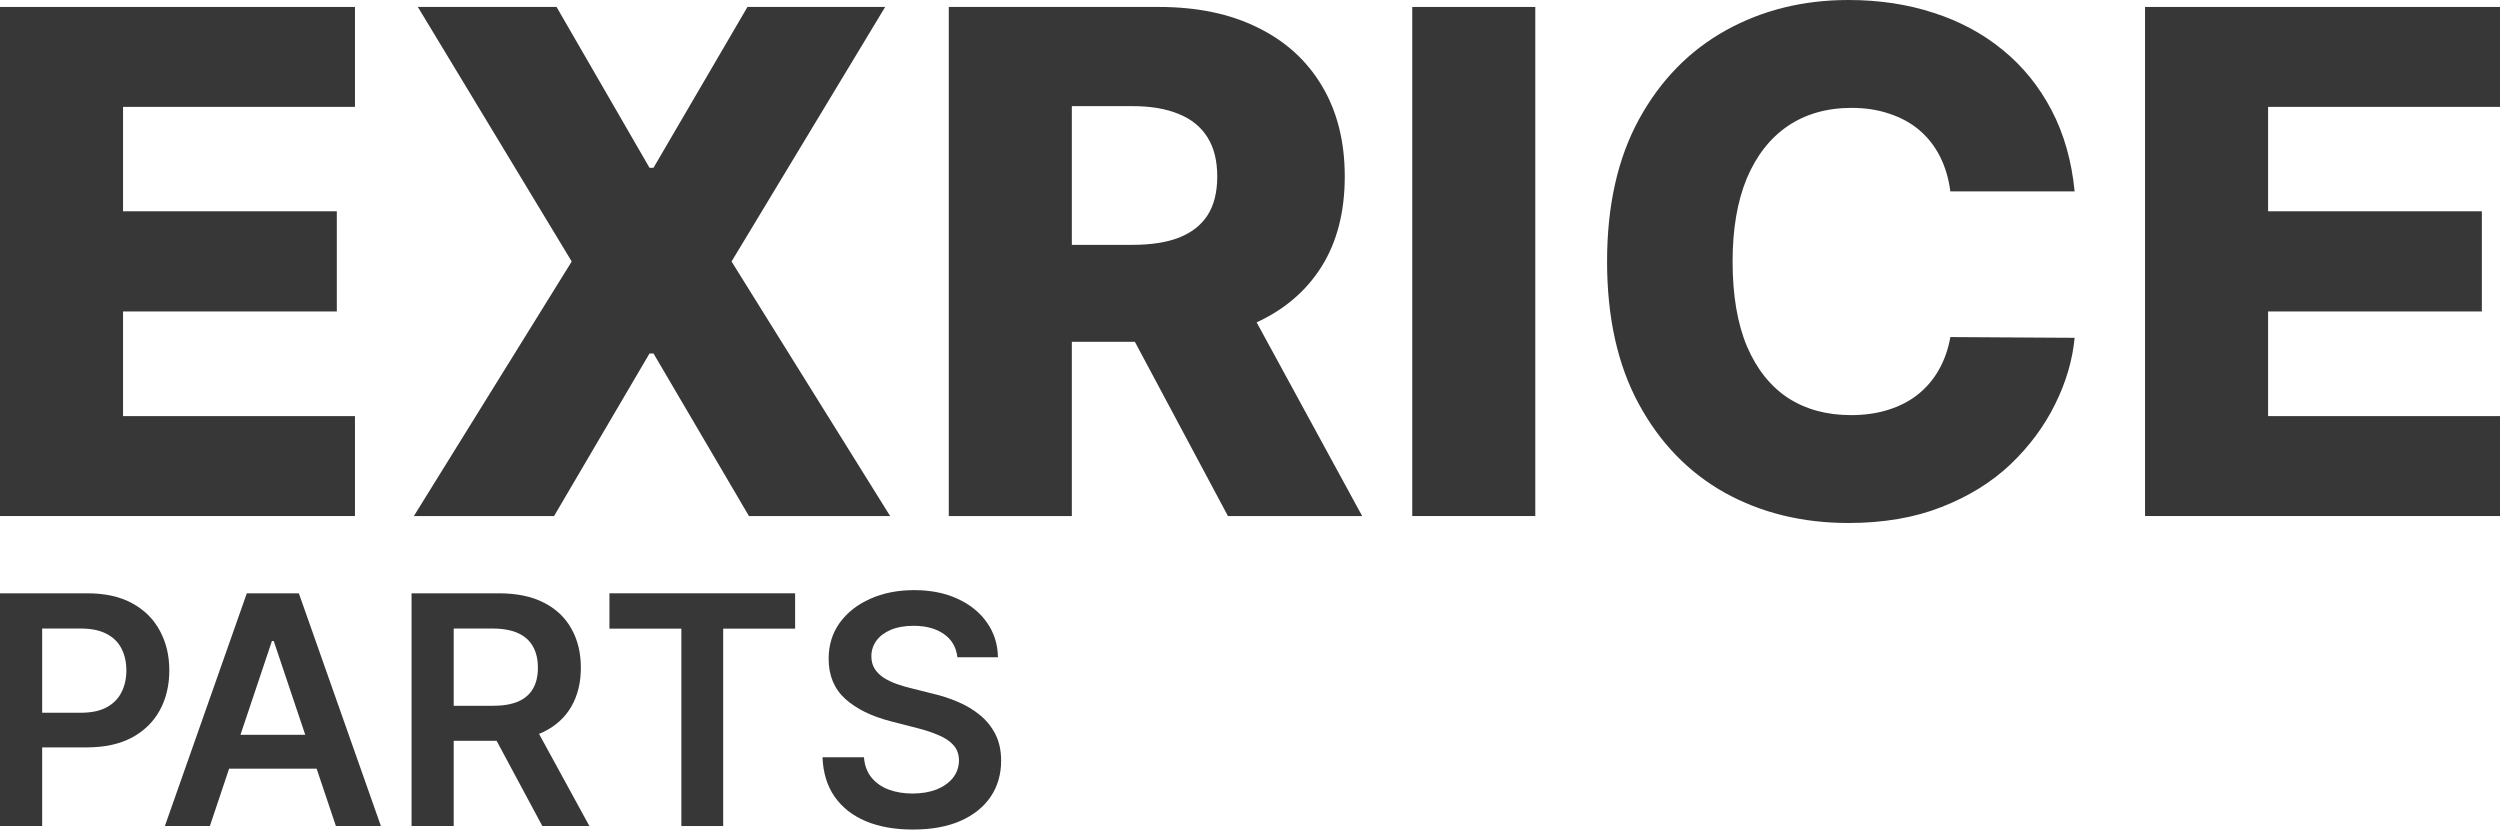 <svg width="740" height="246" viewBox="0 0 740 246" fill="none" xmlns="http://www.w3.org/2000/svg">
<path d="M634.932 152.746V2.06H740V31.638H671.353V62.541H734.629V92.192H671.353V123.168H740V152.746H634.932Z" fill="#373737"/>
<path d="M614.091 56.654H577.303C576.812 52.877 575.807 49.468 574.286 46.427C572.766 43.386 570.755 40.786 568.253 38.628C565.751 36.47 562.784 34.826 559.35 33.698C555.966 32.521 552.213 31.932 548.093 31.932C540.784 31.932 534.481 33.723 529.184 37.303C523.935 40.884 519.888 46.059 517.043 52.828C514.247 59.597 512.849 67.789 512.849 77.403C512.849 87.409 514.272 95.797 517.117 102.566C520.011 109.286 524.058 114.363 529.257 117.797C534.506 121.181 540.711 122.873 547.872 122.873C551.894 122.873 555.549 122.358 558.835 121.328C562.171 120.298 565.089 118.802 567.591 116.84C570.141 114.829 572.226 112.401 573.845 109.556C575.512 106.662 576.665 103.4 577.303 99.77L614.091 99.991C613.454 106.662 611.516 113.235 608.279 119.71C605.09 126.184 600.7 132.095 595.108 137.442C589.517 142.739 582.699 146.958 574.654 150.097C566.659 153.236 557.486 154.806 547.136 154.806C533.5 154.806 521.286 151.814 510.495 145.829C499.753 139.796 491.267 131.016 485.037 119.489C478.808 107.962 475.693 93.933 475.693 77.403C475.693 60.824 478.857 46.77 485.185 35.243C491.512 23.716 500.072 14.961 510.863 8.976C521.654 2.992 533.745 0 547.136 0C556.26 0 564.697 1.275 572.447 3.826C580.197 6.328 587.015 10.007 592.901 14.863C598.787 19.67 603.57 25.58 607.249 32.595C610.928 39.609 613.208 47.629 614.091 56.654Z" fill="#373737"/>
<path d="M454.448 2.06V152.746H418.027V2.06H454.448Z" fill="#373737"/>
<path d="M280.843 152.746V2.06H343.089C354.371 2.06 364.108 4.096 372.299 8.167C380.54 12.189 386.892 17.977 391.356 25.531C395.819 33.036 398.051 41.939 398.051 52.24C398.051 62.688 395.77 71.566 391.209 78.875C386.647 86.134 380.172 91.677 371.784 95.503C363.396 99.28 353.464 101.168 341.986 101.168H302.622V72.473H335.216C340.71 72.473 345.297 71.762 348.975 70.34C352.703 68.868 355.524 66.661 357.437 63.718C359.35 60.726 360.306 56.9 360.306 52.24C360.306 47.58 359.35 43.729 357.437 40.688C355.524 37.598 352.703 35.292 348.975 33.772C345.247 32.202 340.661 31.418 335.216 31.418H317.264V152.746H280.843ZM365.677 83.878L403.202 152.746H363.47L326.682 83.878H365.677Z" fill="#373737"/>
<path d="M164.739 2.06L192.256 49.665H193.434L221.246 2.06H262.007L216.537 77.403L263.479 152.746H221.687L193.434 104.627H192.256L164.003 152.746H122.506L169.227 77.403L123.683 2.06H164.739Z" fill="#373737"/>
<path d="M0 152.746V2.06H105.068V31.638H36.421V62.541H99.697V92.192H36.421V123.168H105.068V152.746H0Z" fill="#373737"/>
<path d="M283.385 194.555C283.071 191.618 281.748 189.331 279.416 187.694C277.106 186.057 274.101 185.238 270.401 185.238C267.8 185.238 265.569 185.631 263.708 186.416C261.847 187.2 260.423 188.266 259.436 189.611C258.45 190.956 257.945 192.492 257.923 194.219C257.923 195.654 258.248 196.899 258.898 197.953C259.571 199.006 260.479 199.903 261.623 200.643C262.766 201.361 264.033 201.966 265.423 202.46C266.814 202.953 268.215 203.368 269.628 203.704L276.086 205.319C278.687 205.924 281.187 206.743 283.586 207.774C286.008 208.805 288.172 210.106 290.078 211.676C292.006 213.245 293.531 215.14 294.652 217.36C295.774 219.58 296.334 222.181 296.334 225.163C296.334 229.2 295.303 232.754 293.24 235.826C291.177 238.875 288.194 241.263 284.293 242.99C280.414 244.694 275.716 245.546 270.2 245.546C264.84 245.546 260.188 244.717 256.241 243.057C252.317 241.398 249.245 238.976 247.025 235.792C244.828 232.608 243.639 228.729 243.46 224.154H255.737C255.916 226.554 256.656 228.549 257.956 230.141C259.257 231.733 260.95 232.922 263.035 233.707C265.143 234.492 267.498 234.884 270.099 234.884C272.812 234.884 275.189 234.48 277.229 233.673C279.292 232.843 280.907 231.7 282.073 230.242C283.239 228.762 283.833 227.036 283.856 225.062C283.833 223.269 283.306 221.789 282.275 220.623C281.243 219.434 279.797 218.448 277.936 217.663C276.097 216.856 273.944 216.138 271.478 215.51L263.641 213.492C257.968 212.034 253.483 209.826 250.187 206.866C246.913 203.884 245.276 199.926 245.276 194.993C245.276 190.934 246.375 187.38 248.572 184.33C250.792 181.281 253.808 178.915 257.62 177.233C261.432 175.529 265.749 174.677 270.57 174.677C275.458 174.677 279.741 175.529 283.418 177.233C287.118 178.915 290.022 181.258 292.13 184.263C294.238 187.245 295.325 190.676 295.392 194.555H283.385Z" fill="#373737"/>
<path d="M180.394 186.079V175.618H235.353V186.079H214.062V244.503H201.685V186.079H180.394Z" fill="#373737"/>
<path d="M121.818 244.503V175.618H147.65C152.942 175.618 157.382 176.538 160.97 178.376C164.58 180.215 167.304 182.794 169.143 186.112C171.004 189.409 171.935 193.254 171.935 197.649C171.935 202.067 170.993 205.901 169.109 209.152C167.248 212.381 164.501 214.882 160.869 216.653C157.236 218.402 152.774 219.277 147.482 219.277H129.083V208.917H145.8C148.895 208.917 151.428 208.491 153.402 207.639C155.375 206.764 156.832 205.497 157.774 203.838C158.738 202.156 159.221 200.093 159.221 197.649C159.221 195.205 158.738 193.12 157.774 191.393C156.81 189.644 155.341 188.321 153.368 187.424C151.395 186.505 148.85 186.045 145.733 186.045H134.297V244.503H121.818ZM157.404 213.29L174.457 244.503H160.532L143.782 213.29H157.404Z" fill="#373737"/>
<path d="M62.124 244.503H48.805L73.055 175.618H88.46L112.745 244.503H99.425L81.027 189.745H80.489L62.124 244.503ZM62.561 217.494H98.887V227.517H62.561V217.494Z" fill="#373737"/>
<path d="M0 244.503V175.618H25.832C31.124 175.618 35.564 176.605 39.151 178.578C42.761 180.551 45.486 183.265 47.325 186.718C49.186 190.149 50.116 194.05 50.116 198.423C50.116 202.84 49.186 206.764 47.325 210.195C45.464 213.626 42.717 216.328 39.084 218.301C35.452 220.252 30.978 221.227 25.664 221.227H8.543V210.969H23.982C27.076 210.969 29.61 210.431 31.583 209.354C33.557 208.278 35.014 206.798 35.956 204.914C36.92 203.031 37.402 200.867 37.402 198.423C37.402 195.979 36.92 193.826 35.956 191.965C35.014 190.104 33.545 188.657 31.55 187.626C29.576 186.572 27.032 186.045 23.915 186.045H12.479V244.503H0Z" fill="#373737"/>
</svg>
